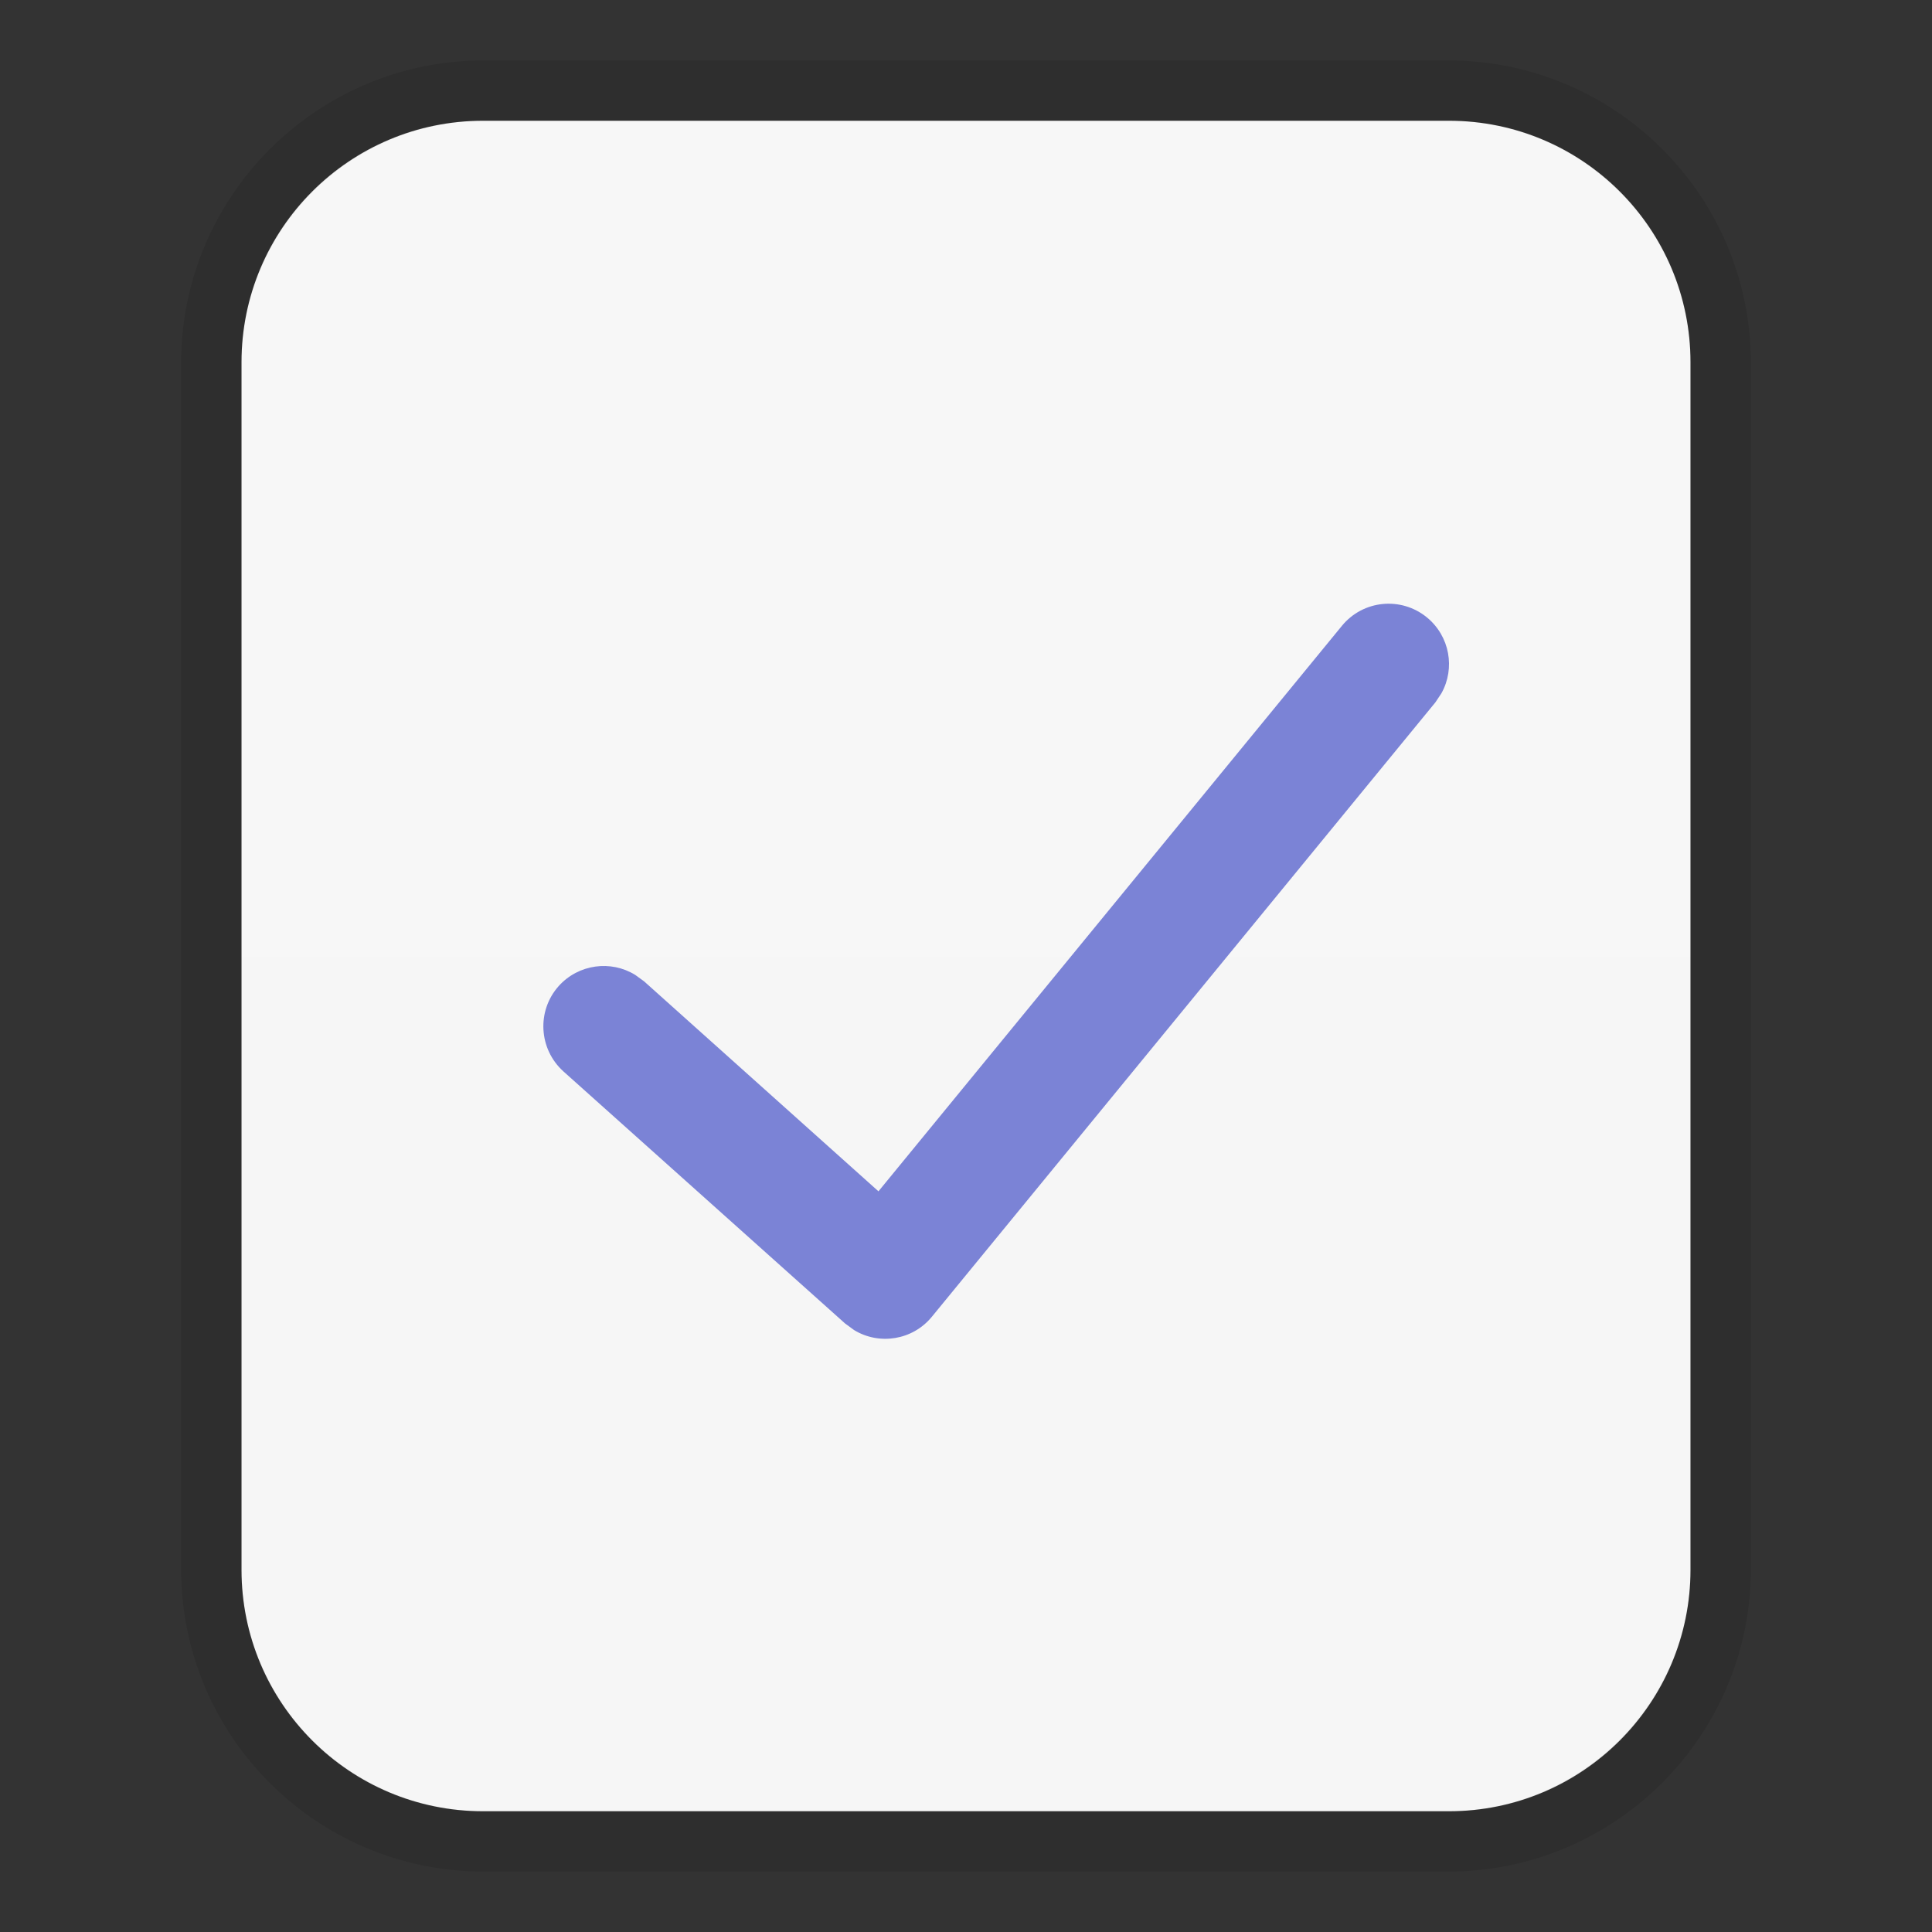 <?xml version="1.0" encoding="UTF-8"?>
<svg width="16px" height="16px" viewBox="0 0 16 16" version="1.1" xmlns="http://www.w3.org/2000/svg" xmlns:xlink="http://www.w3.org/1999/xlink">
    <rect x="0" y="0" width="16" height="16" fill="#333333" stroke="none"/>
    <title>mimetypes/16/text-x-changelog</title>
    <defs>
        <linearGradient x1="50%" y1="0%" x2="50%" y2="98.947%" id="linearGradient-1">
            <stop stop-color="#F7F7F7" offset="0%"></stop>
            <stop stop-color="#F6F6F6" offset="100%"></stop>
        </linearGradient>
    </defs>
    <g id="mimetypes/16/text-x-changelog" stroke="none" stroke-width="1" fill="none" fill-rule="evenodd">
        <path d="M2,13 L2,3 C2,1.895 2.895,1 4,1 L12,1 C13.105,1 14,1.895 14,3 L14,13 C14,14.105 13.105,15 12,15 L4,15 C2.895,15 2,14.105 2,13 Z" id="path14361" fill="url(#linearGradient-1)"></path>
        <path d="M11.991,0.5 L4.009,0.5 C2.625,0.5 1.5,1.623 1.5,3.006 L1.5,12.994 C1.5,14.379 2.623,15.5 4.009,15.5 L11.991,15.5 C13.375,15.5 14.5,14.377 14.5,12.994 L14.5,3.006 C14.5,1.621 13.377,0.5 11.991,0.5 Z M11.991,1 C13.101,1 14,1.897 14,3.006 L14,12.994 C14,14.102 13.098,15 11.991,15 L4.009,15 C2.899,15 2,14.103 2,12.994 L2,3.006 C2,1.898 2.902,1 4.009,1 L11.991,1 Z" id="path14361" fill-opacity="0.1" fill="#000000" fill-rule="nonzero"></path>
        <path d="M11.113,5.183 C11.288,4.969 11.603,4.938 11.817,5.113 C12.007,5.269 12.053,5.535 11.937,5.742 L11.887,5.817 L7.718,10.904 C7.558,11.1 7.281,11.142 7.073,11.015 L6.998,10.96 L4.666,8.873 C4.461,8.688 4.443,8.372 4.627,8.166 C4.791,7.984 5.059,7.949 5.261,8.074 L5.334,8.127 L7.275,9.866 L11.113,5.183 Z" id="Path-14" fill="#7B83D6" fill-rule="nonzero"></path>
    </g>
</svg>